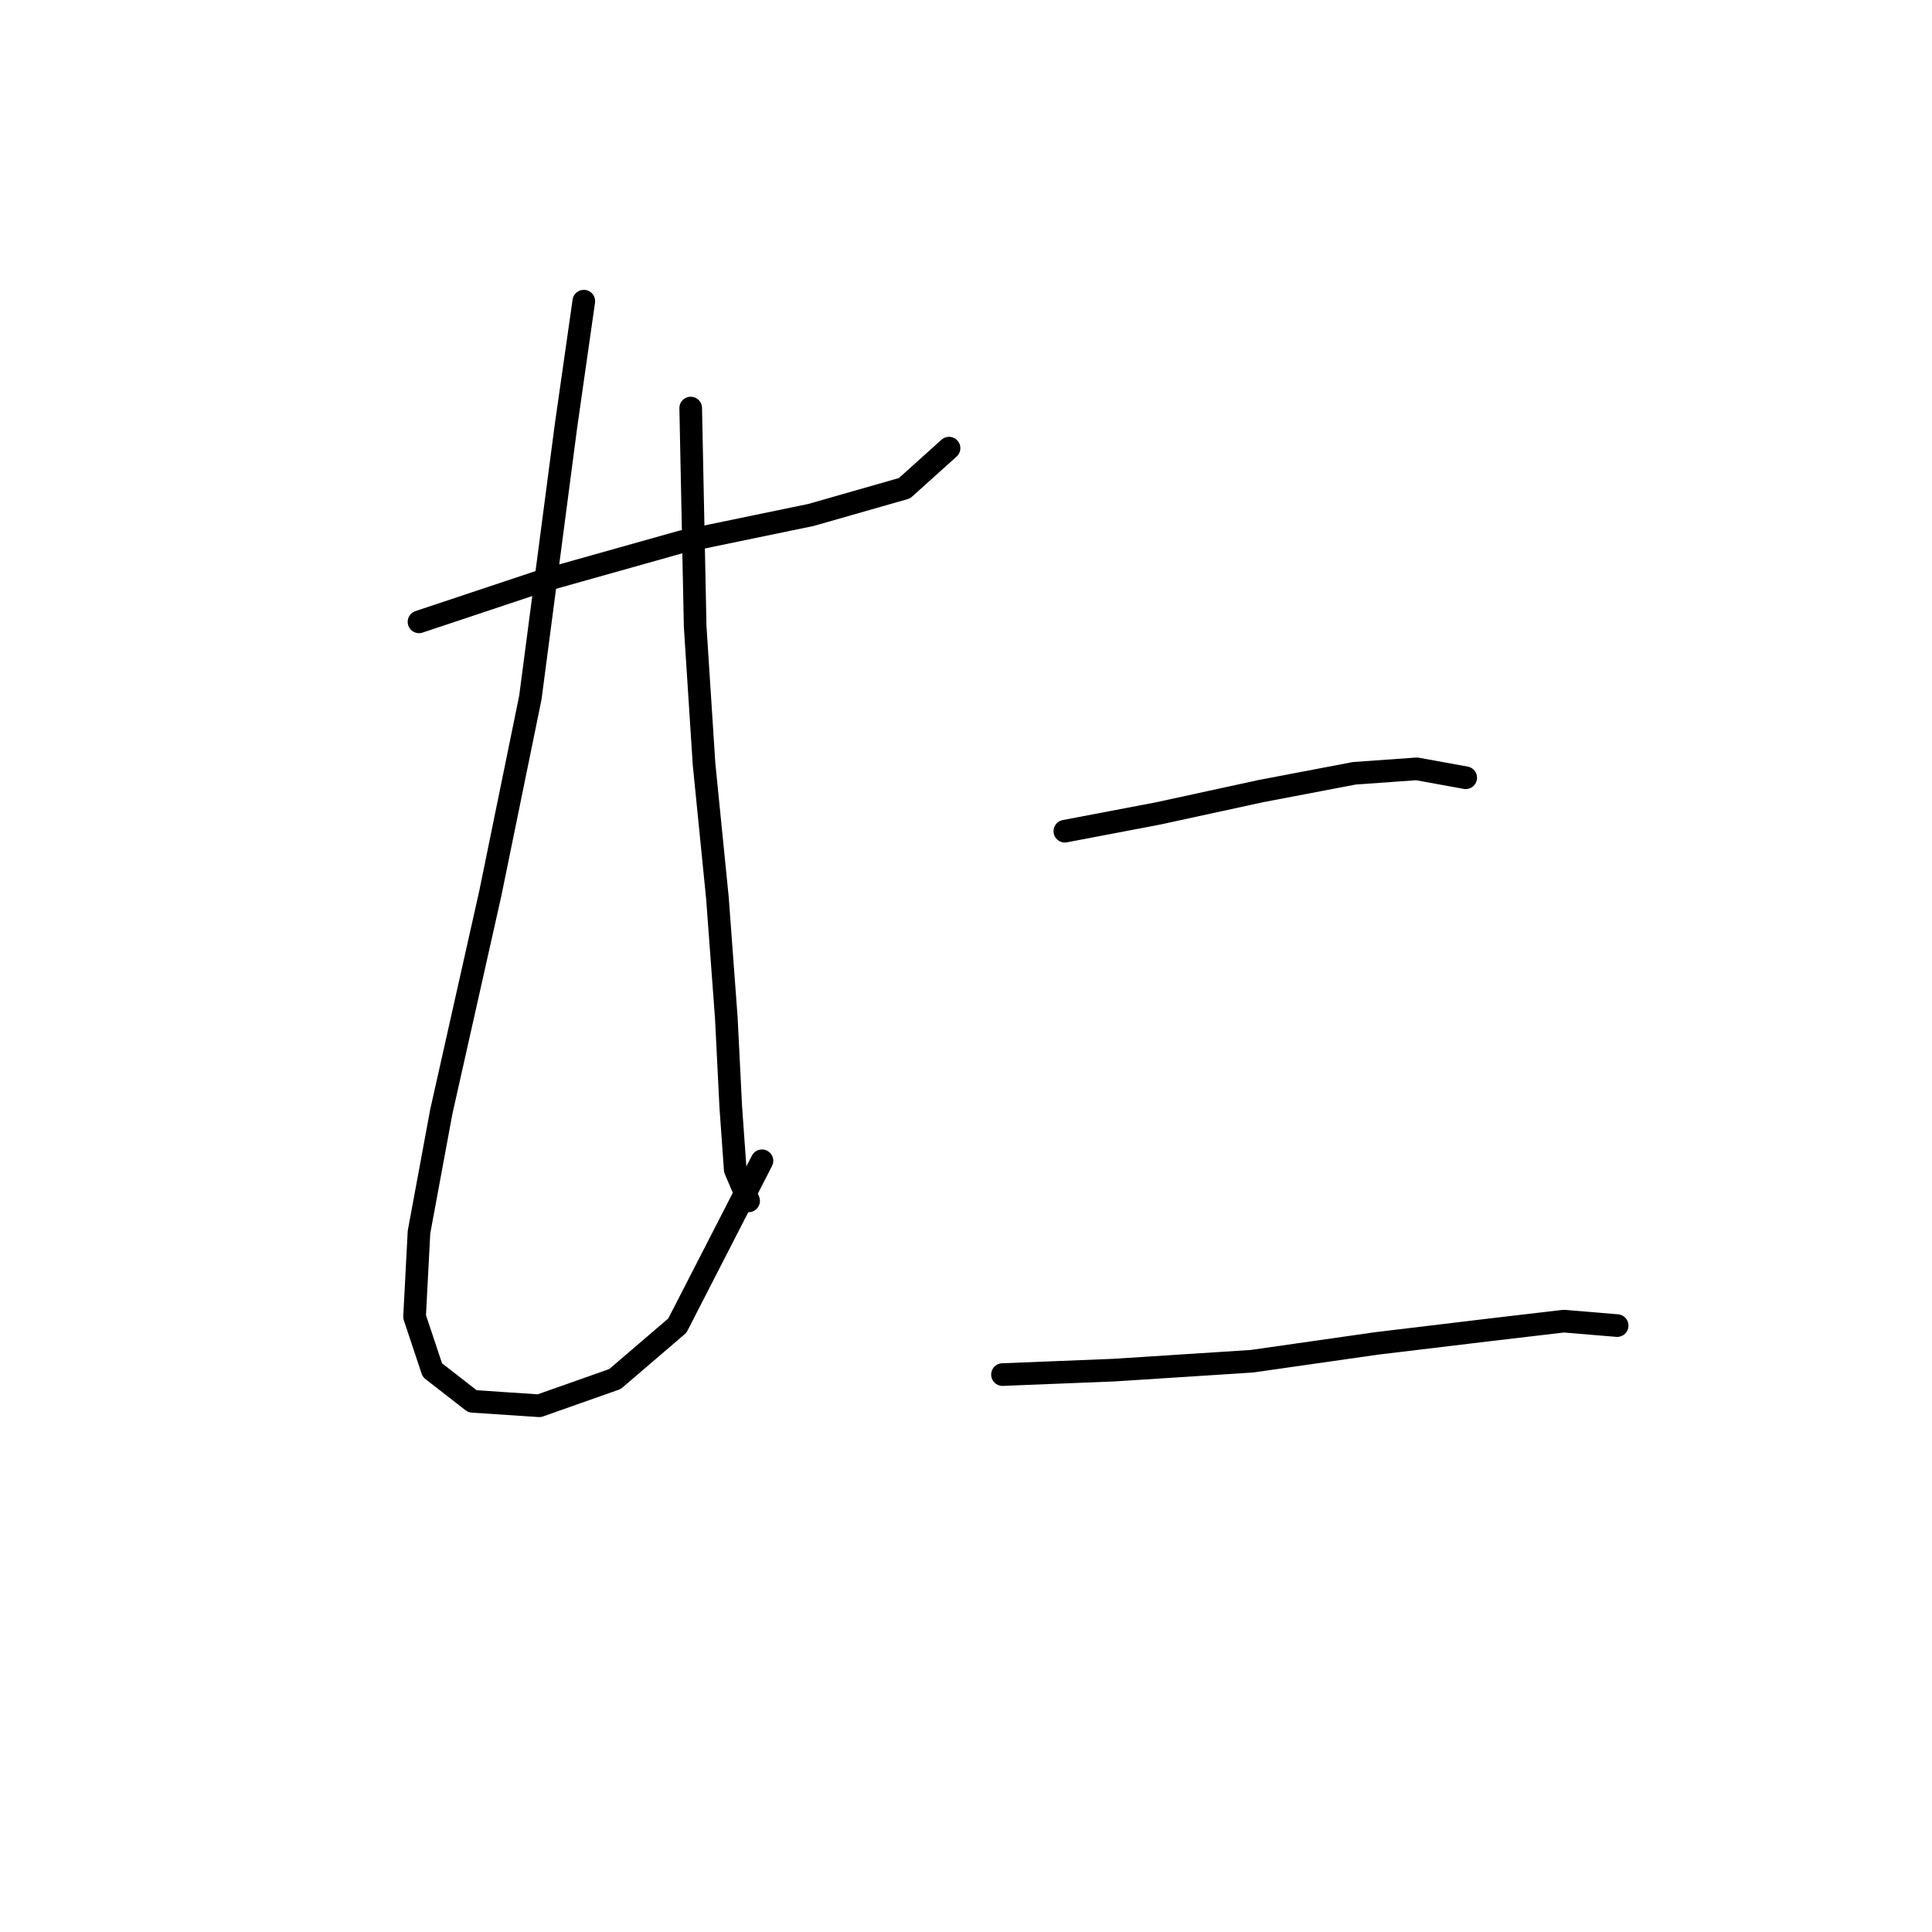 <?xml version="1.0" standalone="no"?>
    <svg width="256" height="256" xmlns="http://www.w3.org/2000/svg" version="1.1">
    <polyline stroke="black" stroke-width="3" stroke-linecap="round" fill="transparent" stroke-linejoin="round" points="55.521 82.399 71.456 77.087 90.342 71.776 107.457 68.235 119.851 64.693 125.753 59.382 125.753 59.382 " />
        <polyline stroke="black" stroke-width="3" stroke-linecap="round" fill="transparent" stroke-linejoin="round" points="77.358 39.906 74.997 56.431 70.276 92.432 64.964 118.4 58.472 147.319 55.521 163.254 54.931 174.468 57.292 181.55 62.603 185.681 71.456 186.271 81.489 182.73 89.752 175.648 100.965 153.811 100.965 153.811 " />
        <polyline stroke="black" stroke-width="3" stroke-linecap="round" fill="transparent" stroke-linejoin="round" points="91.522 54.07 92.112 82.989 93.293 101.285 95.063 118.99 96.244 134.925 96.834 146.729 97.424 154.992 99.195 159.123 99.195 159.123 " />
        <polyline stroke="black" stroke-width="3" stroke-linecap="round" fill="transparent" stroke-linejoin="round" points="141.098 110.138 153.492 107.777 167.066 104.826 179.46 102.465 187.722 101.875 194.214 103.055 194.214 103.055 " />
        <polyline stroke="black" stroke-width="3" stroke-linecap="round" fill="transparent" stroke-linejoin="round" points="132.835 182.14 147.59 181.55 165.886 180.37 182.411 178.009 197.165 176.238 207.198 175.058 214.281 175.648 214.281 175.648 " />
        </svg>